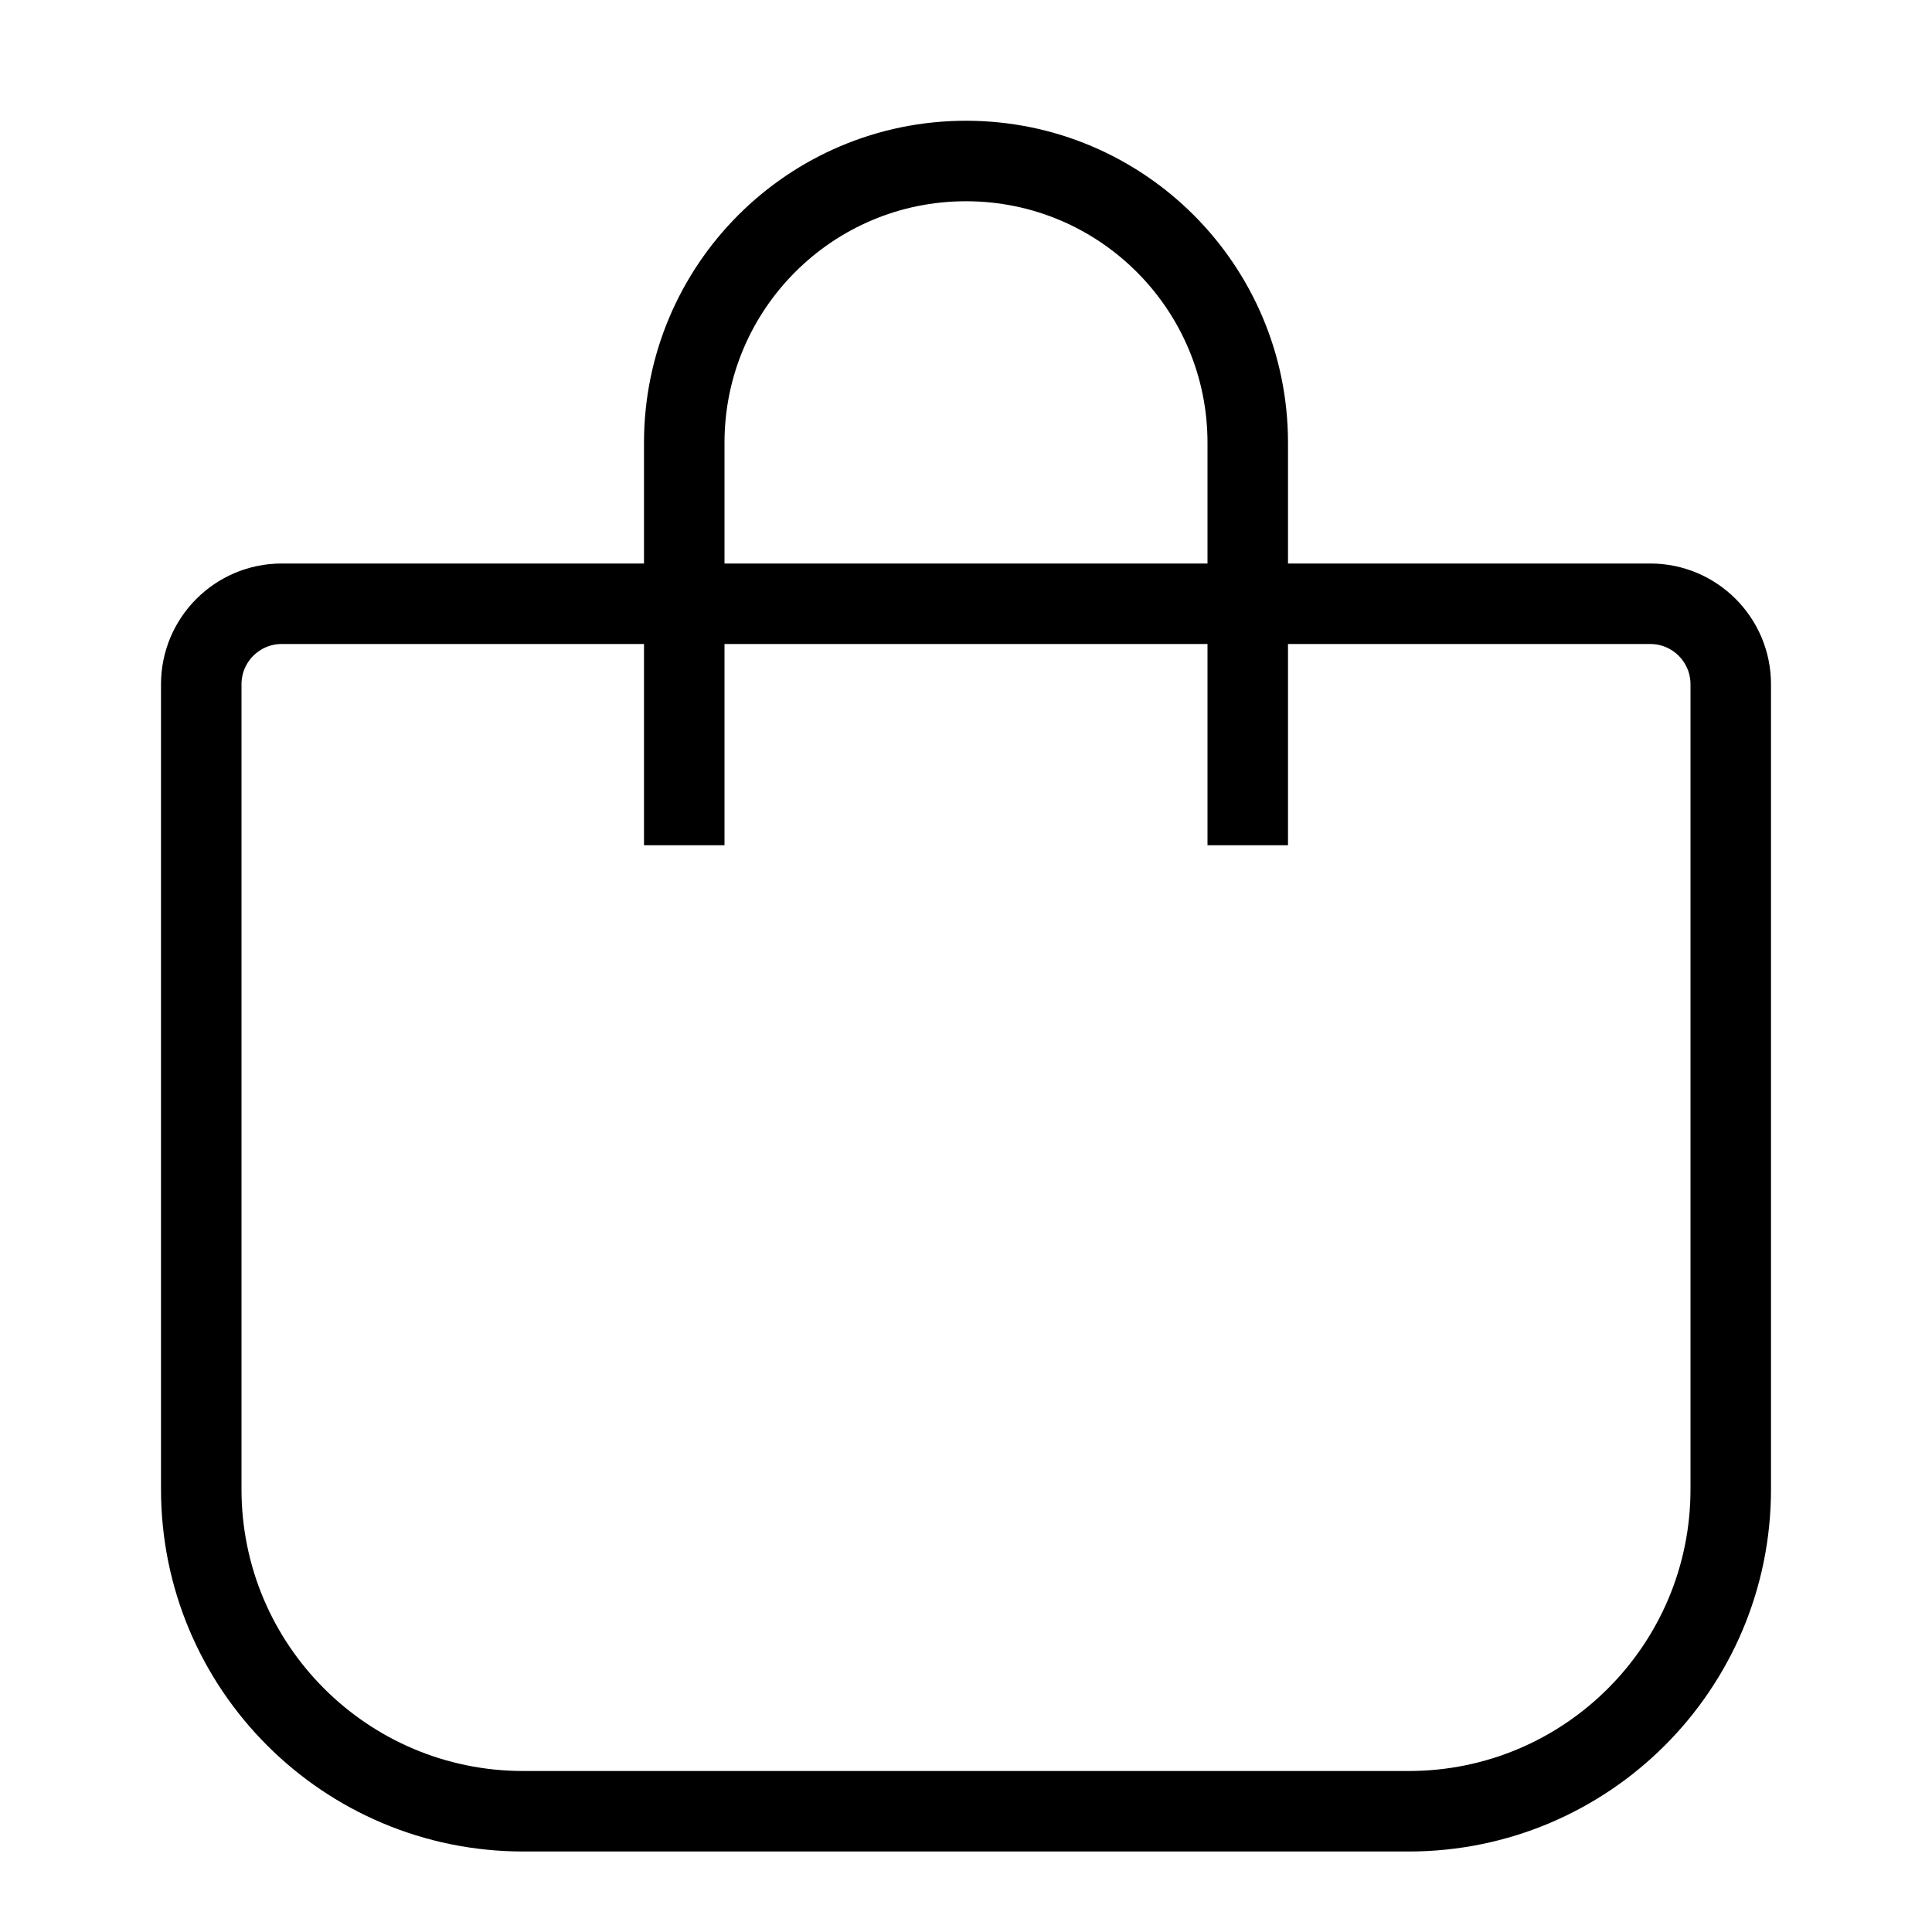 <svg width="24" height="24" viewBox="0 0 24 24" fill="none" xmlns="http://www.w3.org/2000/svg">
<path d="M2.5 18.5V8.5C2.5 7.948 2.948 7.5 3.5 7.5H20.5C21.052 7.5 21.5 7.948 21.5 8.5V18.5C21.5 20.709 19.709 22.5 17.5 22.5H6.5C4.291 22.5 2.5 20.709 2.5 18.5Z" stroke="black"/>
<path d="M8.5 10.5V5.5C8.5 3.567 10.067 2 12 2C13.933 2 15.5 3.567 15.5 5.5V10.5" stroke="black"/>
</svg>
